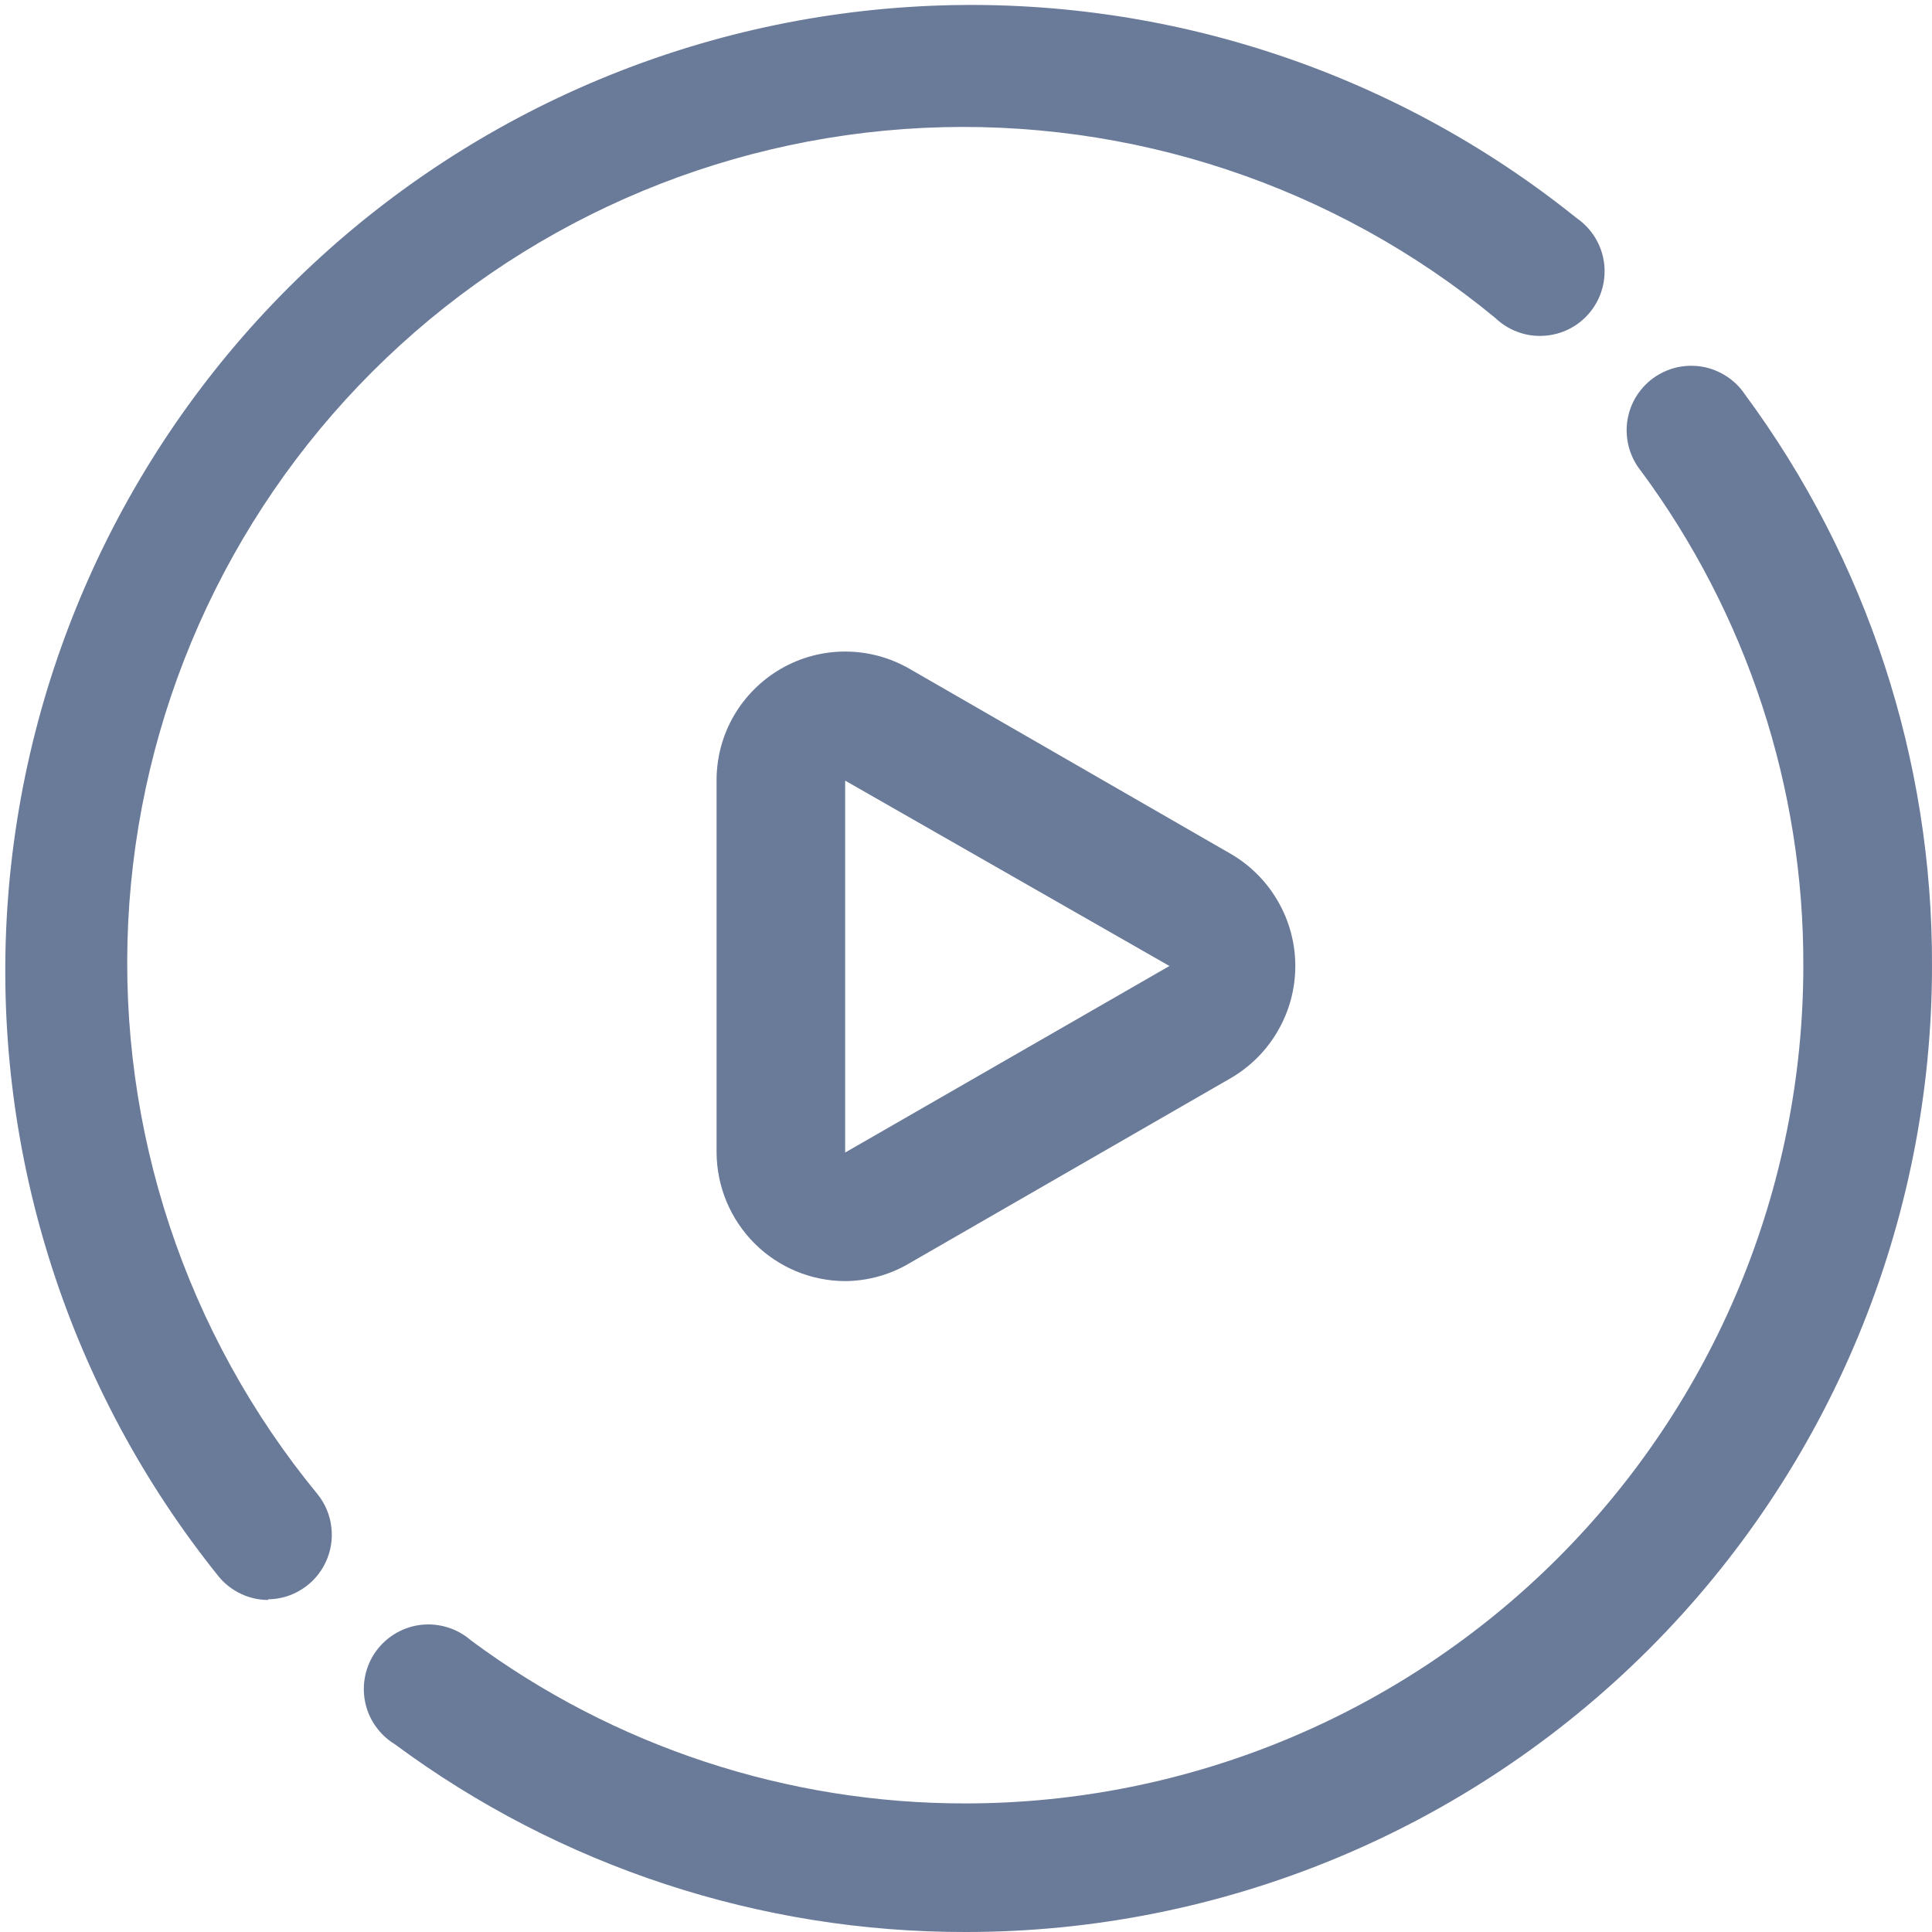<svg width="20" height="20" viewBox="0 0 20 20" fill="none" xmlns="http://www.w3.org/2000/svg">
<g clip-path="url(#clip0_0_5181)">
<path d="M2.775 16.563C2.677 16.562 2.58 16.541 2.492 16.498C2.403 16.456 2.325 16.395 2.263 16.319C0.718 14.398 -0.063 11.974 0.069 9.513C0.202 7.051 1.24 4.725 2.982 2.982C4.725 1.238 7.05 0.2 9.512 0.066C11.973 -0.068 14.398 0.712 16.319 2.256C16.396 2.309 16.46 2.376 16.51 2.455C16.559 2.534 16.591 2.622 16.604 2.713C16.617 2.805 16.611 2.899 16.586 2.988C16.562 3.077 16.518 3.16 16.46 3.232C16.401 3.304 16.328 3.363 16.245 3.405C16.163 3.447 16.072 3.471 15.98 3.476C15.887 3.482 15.794 3.468 15.708 3.435C15.621 3.403 15.542 3.352 15.475 3.288C13.815 1.921 11.705 1.221 9.557 1.324C7.408 1.428 5.375 2.328 3.854 3.848C2.333 5.368 1.432 7.401 1.327 9.549C1.223 11.697 1.922 13.808 3.288 15.469C3.366 15.566 3.416 15.684 3.43 15.809C3.445 15.933 3.425 16.059 3.371 16.173C3.318 16.286 3.234 16.382 3.128 16.45C3.023 16.518 2.901 16.555 2.775 16.556V16.563Z" fill="#6A7A99"/>
<path d="M10 20C7.871 20.004 5.798 19.323 4.087 18.056C4.008 18.008 3.94 17.944 3.887 17.868C3.833 17.792 3.797 17.706 3.779 17.615C3.761 17.524 3.762 17.431 3.782 17.34C3.802 17.25 3.84 17.164 3.895 17.09C3.95 17.015 4.02 16.952 4.1 16.906C4.18 16.86 4.269 16.83 4.361 16.82C4.453 16.81 4.546 16.819 4.635 16.847C4.723 16.874 4.805 16.92 4.875 16.981C6.357 18.081 8.154 18.672 10 18.669C12.298 18.667 14.502 17.753 16.128 16.128C17.753 14.502 18.667 12.299 18.668 10C18.674 8.155 18.084 6.358 16.987 4.875C16.93 4.805 16.889 4.724 16.864 4.637C16.84 4.55 16.833 4.459 16.844 4.37C16.856 4.28 16.885 4.194 16.931 4.116C16.977 4.038 17.038 3.971 17.11 3.917C17.183 3.864 17.266 3.825 17.354 3.804C17.441 3.784 17.532 3.781 17.621 3.796C17.71 3.811 17.795 3.845 17.871 3.894C17.947 3.943 18.012 4.006 18.062 4.081C19.328 5.794 20.007 7.87 20 10C20 12.652 18.946 15.196 17.071 17.071C15.195 18.946 12.652 20 10 20Z" fill="#6A7A99"/>
<path d="M8.749 13.262C8.397 13.261 8.059 13.12 7.81 12.871C7.561 12.621 7.42 12.284 7.418 11.931V8.075C7.418 7.841 7.48 7.611 7.597 7.409C7.715 7.207 7.883 7.039 8.086 6.922C8.289 6.805 8.519 6.744 8.752 6.745C8.986 6.745 9.216 6.808 9.418 6.925L12.749 8.844C12.95 8.963 13.117 9.132 13.232 9.335C13.348 9.537 13.409 9.767 13.409 10C13.409 10.233 13.348 10.463 13.232 10.665C13.117 10.868 12.95 11.037 12.749 11.156L9.418 13.075C9.216 13.196 8.985 13.26 8.749 13.262ZM8.749 8.081V11.931L12.106 10L8.749 8.081Z" fill="#6A7A99"/>
</g>
<defs>
<clipPath id="clip0_0_5181">
<rect width="20" height="20" fill="white"/>
</clipPath>
</defs>
</svg>
